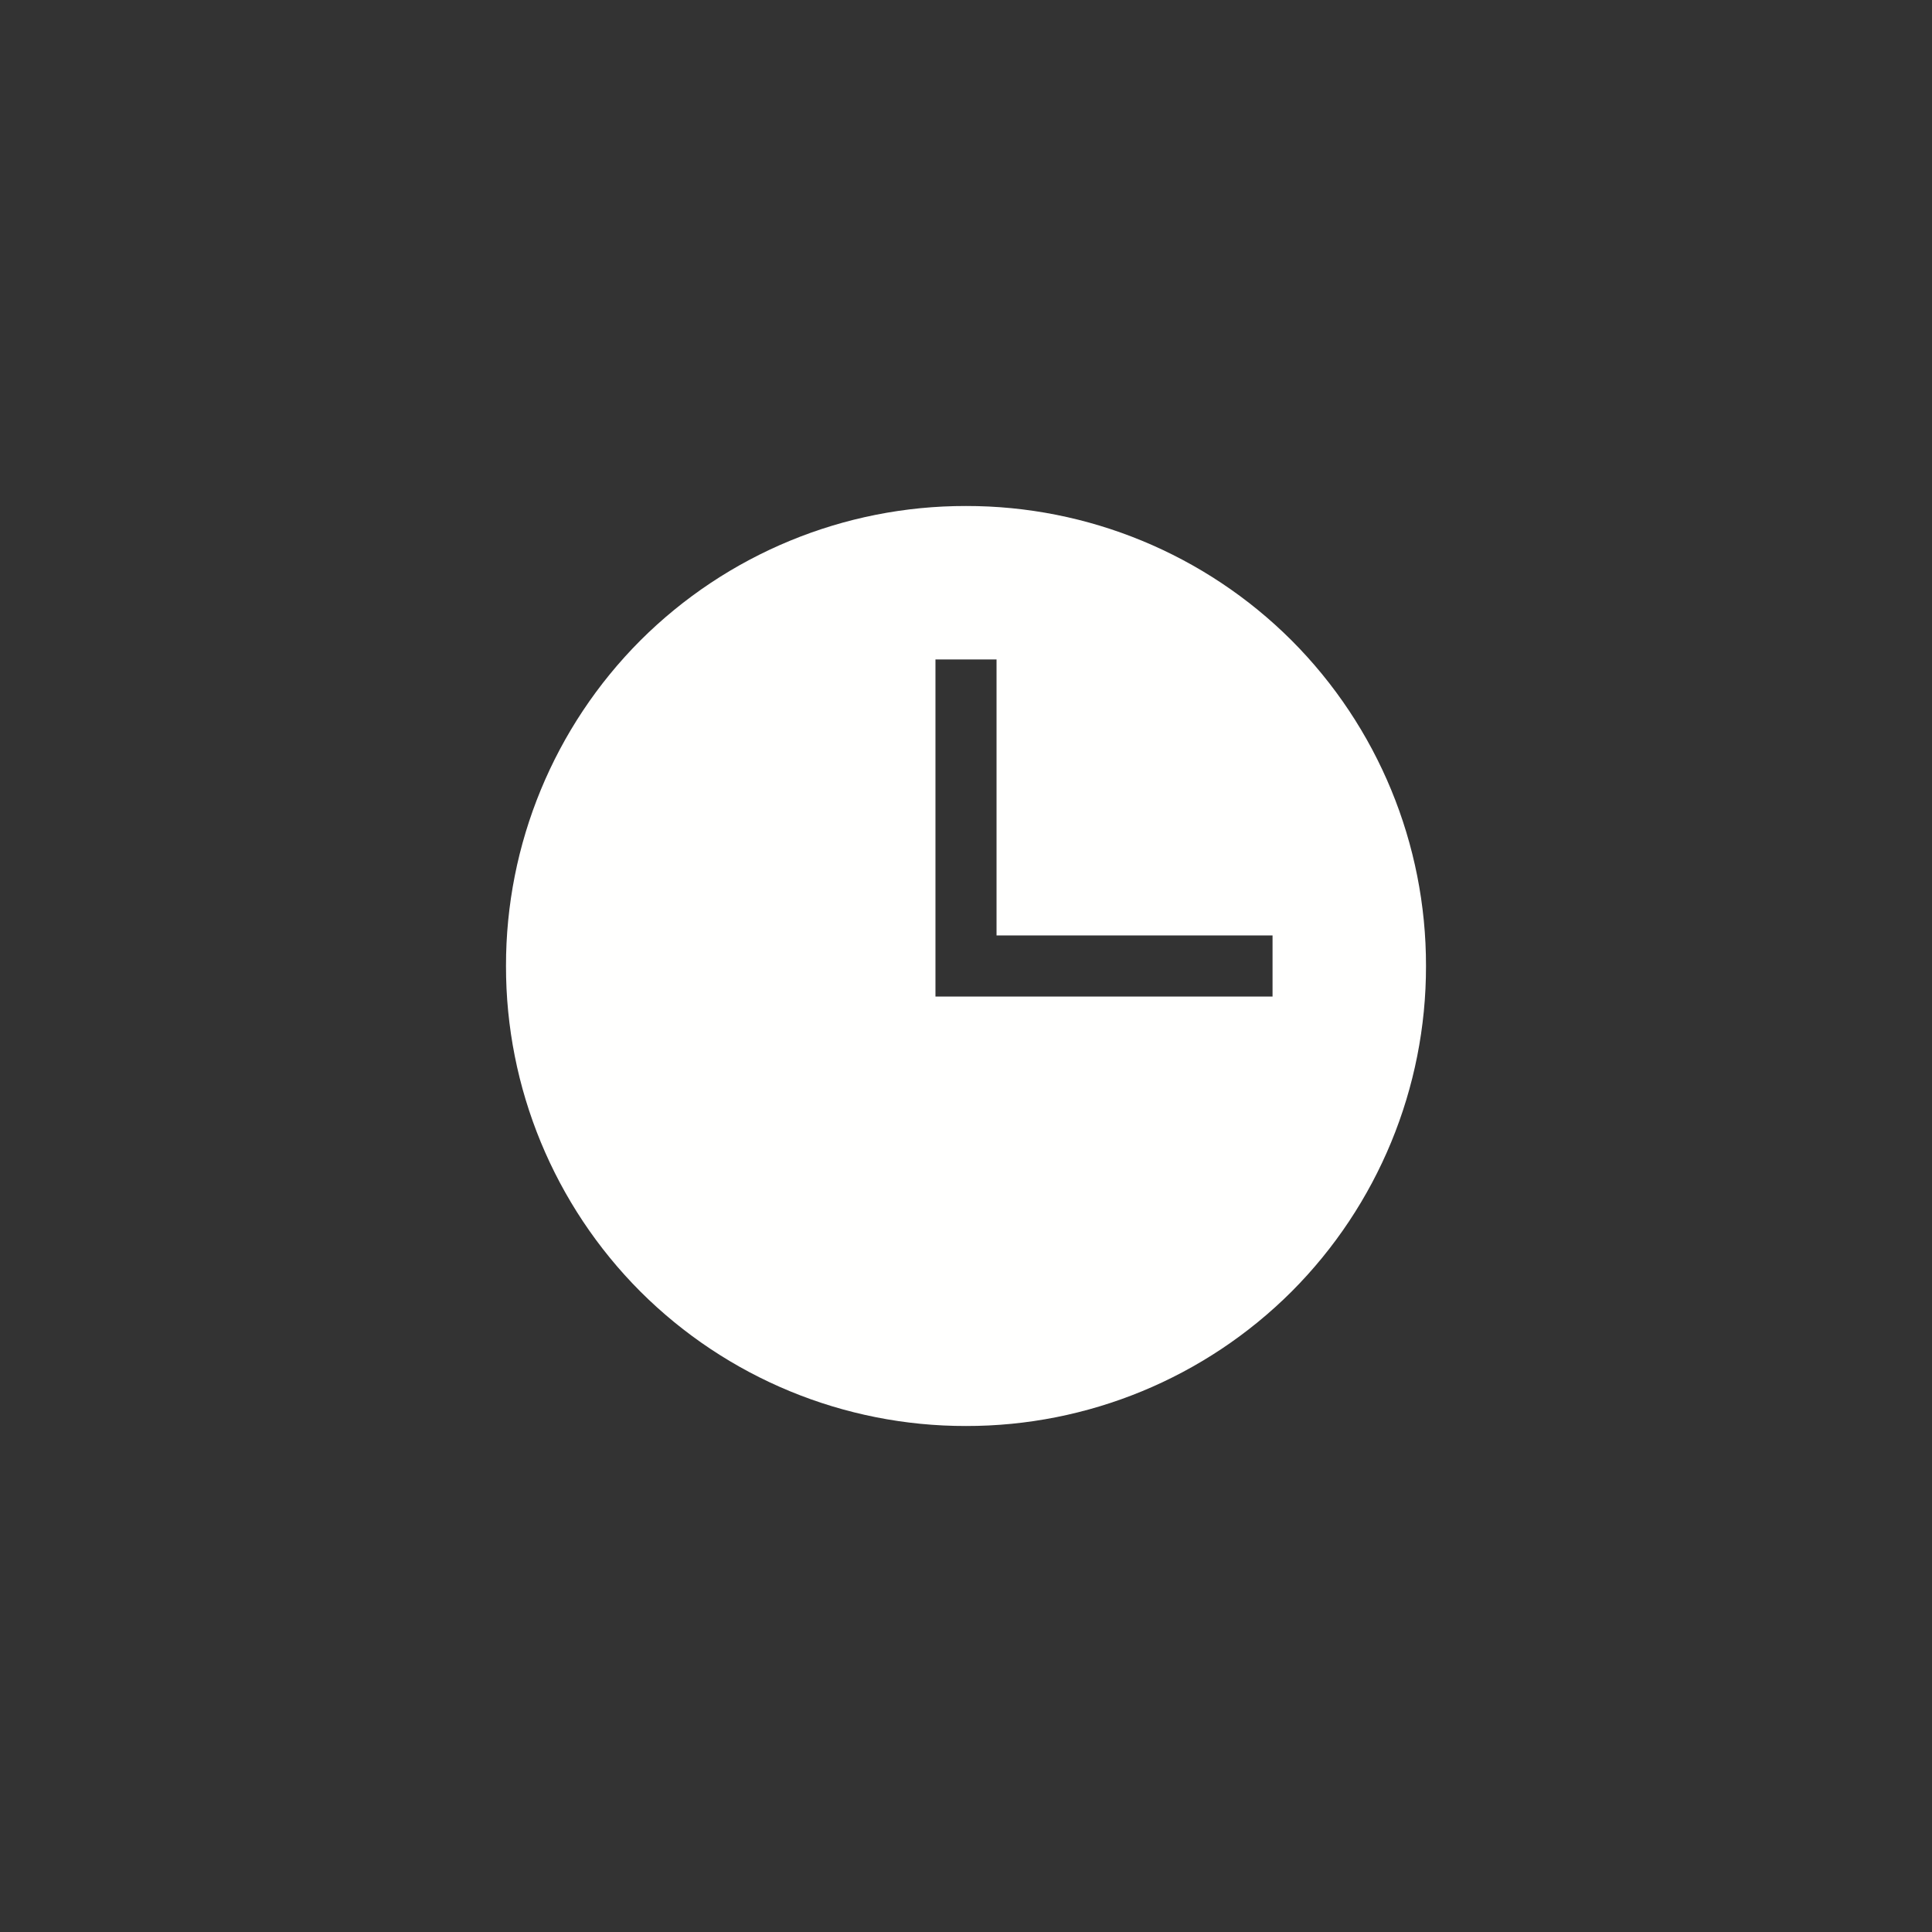 <?xml version="1.0" encoding="UTF-8"?>
<svg xmlns="http://www.w3.org/2000/svg" xmlns:xlink="http://www.w3.org/1999/xlink" width="42pt" height="42pt" viewBox="0 0 42 42" version="1.1">
<rect x="0" y="0" width="42" height="42" fill="#333333" stroke="none"/>
<g id="surface1">
<path style=" stroke:none;fill-rule:nonzero;fill:rgb(100%,100%,99.608%);fill-opacity:1;" d="M 21 11 C 18.348 10.996 15.801 12.047 13.922 13.922 C 12.047 15.801 10.996 18.348 11 21 C 10.996 23.652 12.047 26.199 13.922 28.078 C 15.801 29.953 18.348 31.004 21 31 C 23.652 31.004 26.199 29.953 28.078 28.078 C 29.953 26.199 31.004 23.652 31 21 C 31.004 18.348 29.953 15.801 28.078 13.922 C 26.199 12.047 23.652 10.996 21 11 Z M 20.336 14.336 L 21.664 14.336 L 21.664 20.336 L 27.664 20.336 L 27.664 21.664 L 20.336 21.664 Z M 20.336 14.336 "/>
</g>
</svg>
